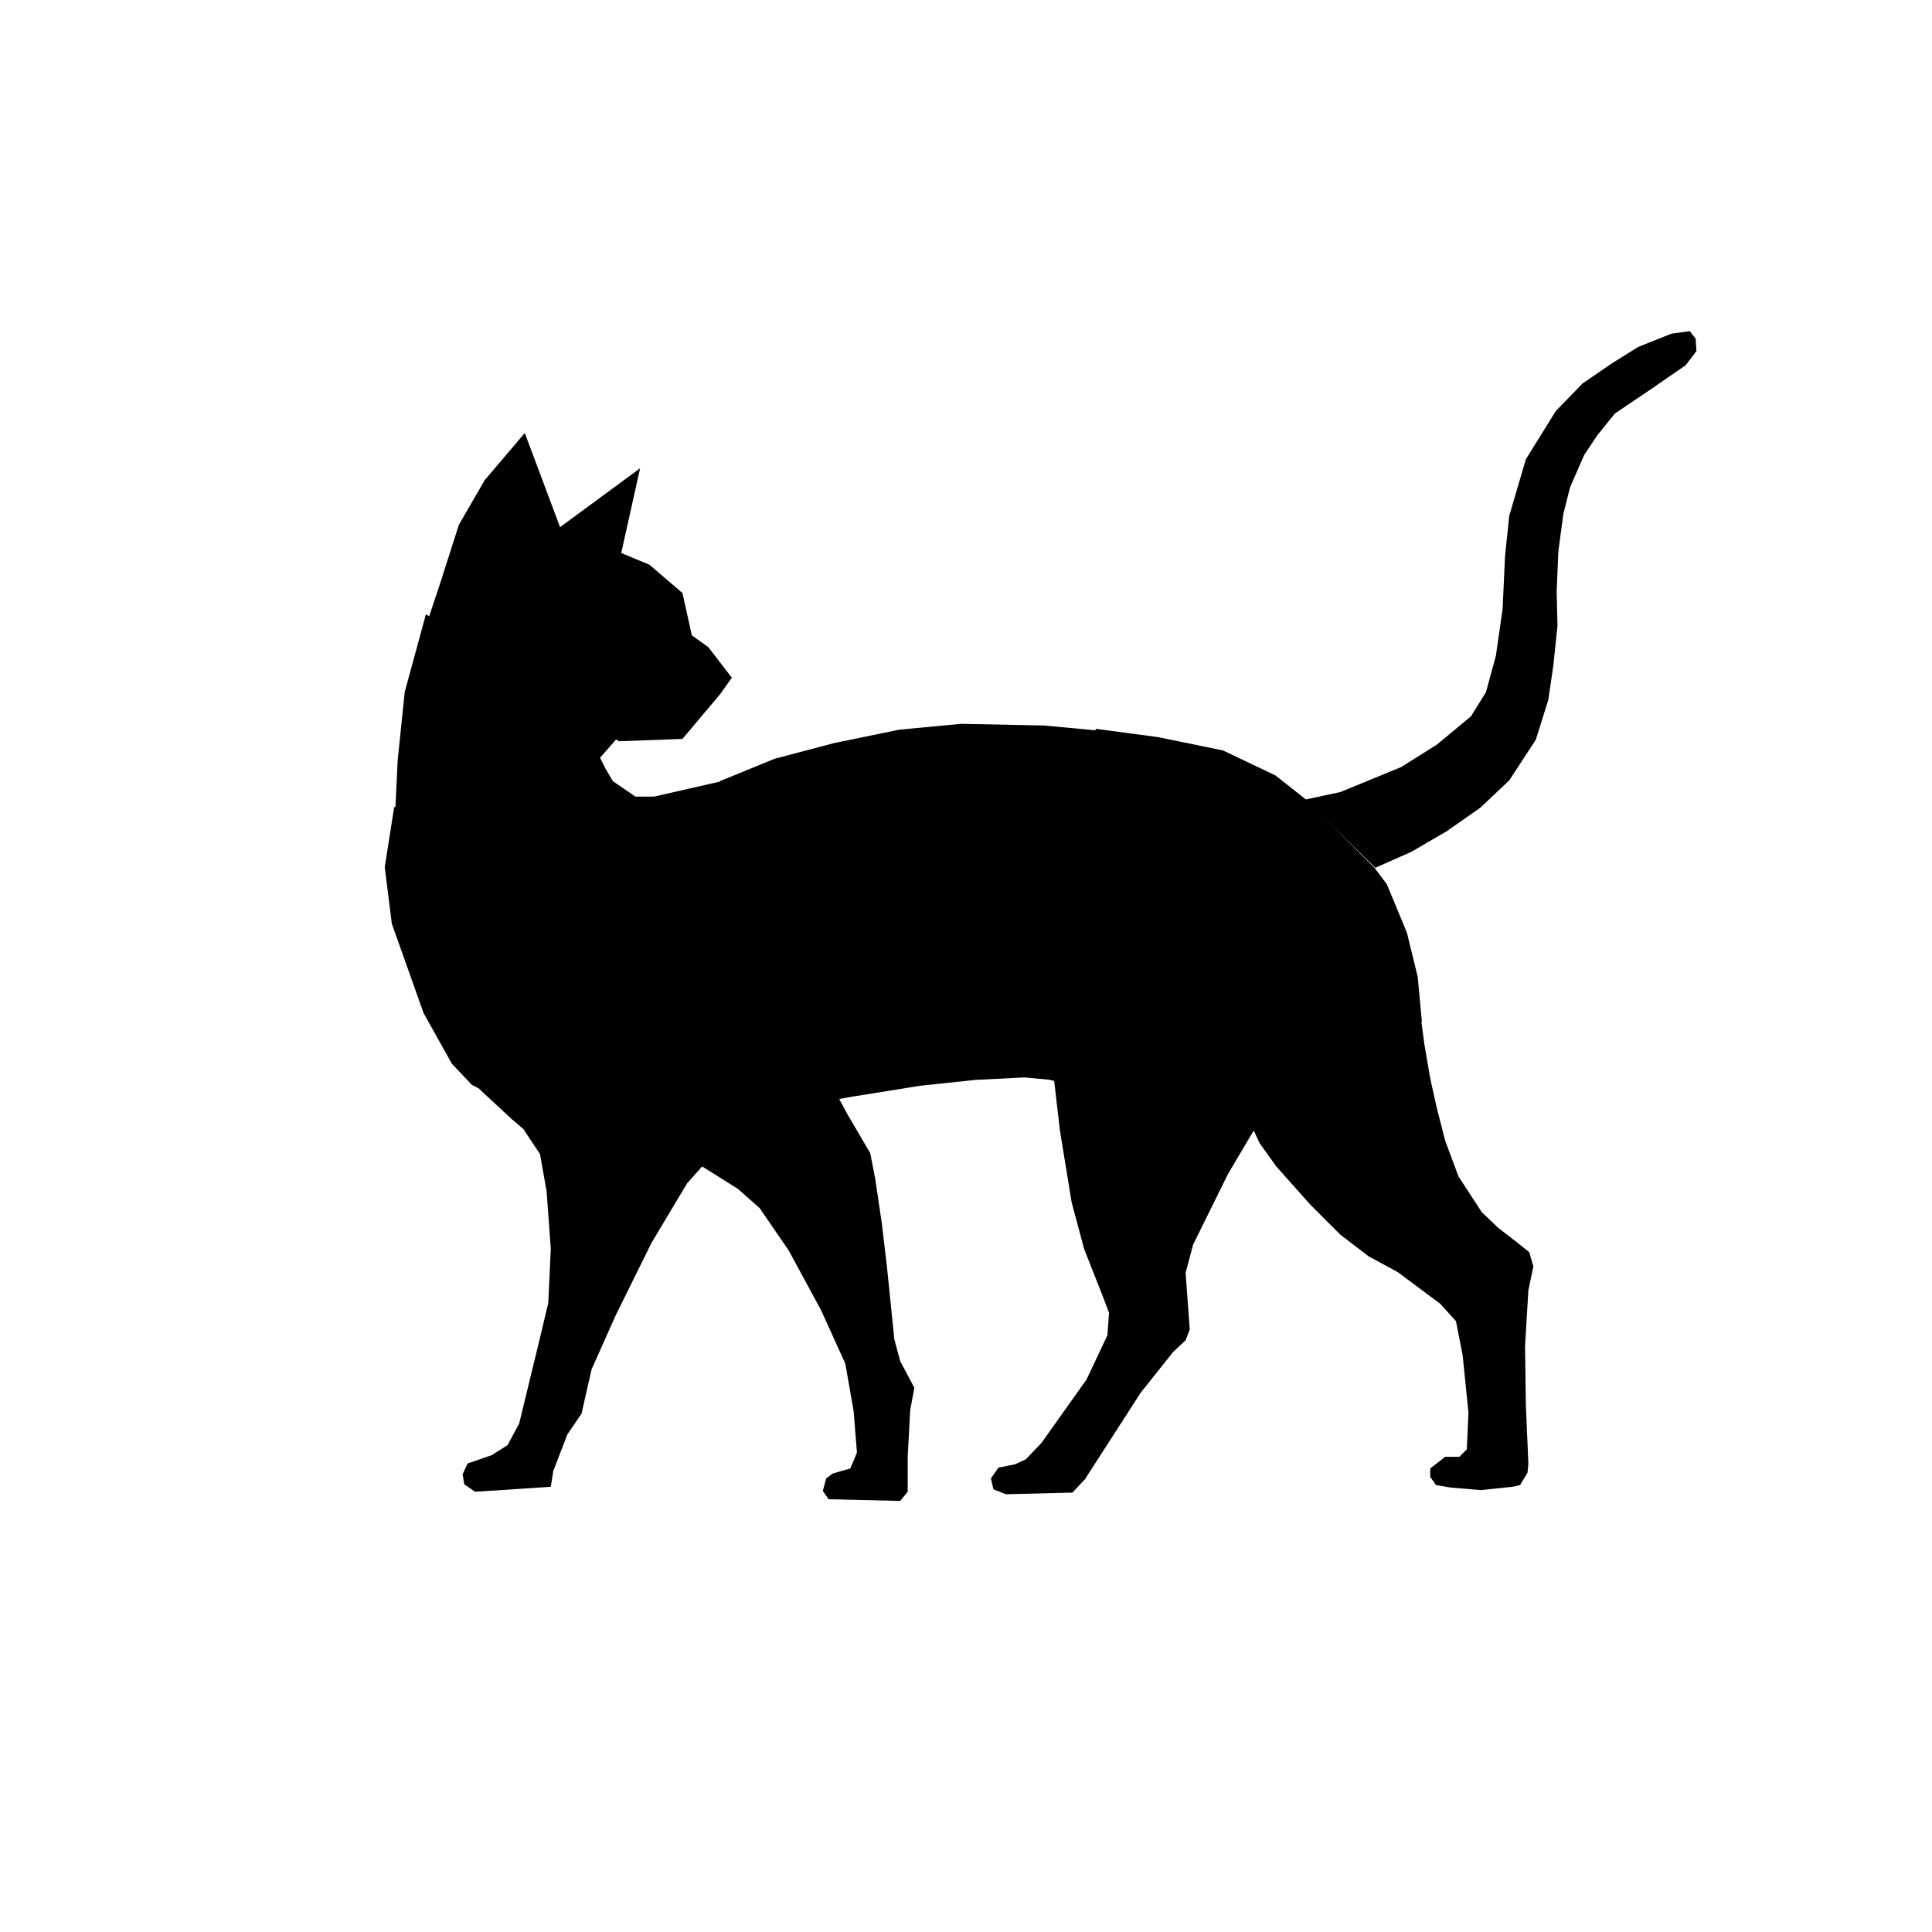 <?xml version="1.0" encoding="UTF-8" standalone="no"?>
<!-- Created with Inkscape (http://www.inkscape.org/) -->

<svg
   version="1.1"
   id="svg1"
   width="512"
   height="512"
   viewBox="0 0 512 512"
   xml:space="preserve"
   xmlns="http://www.w3.org/2000/svg"
   xmlns:svg="http://www.w3.org/2000/svg"><defs
     id="defs1" /><g
     id="layer1">
     <path
       style="fill:#000000"
       d="m 148.424,139.693 -9.354,-24.945 -10.602,12.473 -6.86,11.849 -4.989,15.591 -3.118,9.354 50.514,32.429 16.838,-0.624 9.978,-11.849 3.118,-4.365 -6.236,-8.107 -4.365,-3.118 -2.495,-11.225 -8.731,-7.484 -7.484,-3.118 4.989,-22.451 z"
       id="head" /> <!-- голова -->
       <path
       style="fill:#000000"
       d="m 112.877,162.767 -5.613,20.58 -1.871,18.085 -0.624,13.096 56.127,-9.978 -1.871,-3.742 4.365,-4.989 z"
       id="neck" /> <!-- шея -->
       <path
       style="fill:#000000"
       d="m 104.458,213.905 -2.495,15.903 1.871,14.967 8.419,23.698 7.484,13.408 5.301,5.613 10.29,5.301 18.709,4.054 15.591,3.742 53.009,-9.354 -31.493,-84.19 -17.773,4.054 h -4.989 l -5.924,-4.054 -1.871,-3.118 z"
       id="chest" /> <!-- грудь -->
       <path
       style="fill:#000000"
       d="m 190.721,207.037 14.552,-5.953 15.875,-4.189 17.198,-3.528 16.316,-1.543 22.049,0.441 14.111,1.323 -12.127,92.604 -7.276,-0.661 -13.009,0.661 -14.552,1.543 -17.859,2.866 -3.748,0.661 z"
       id="belly" /> <!-- живот -->
       <path
       style="fill:#000000"
       d="m 290.381,193.146 16.536,2.205 17.198,3.528 13.891,6.615 8.378,6.615 17.859,17.859 3.307,4.41 5.292,12.788 2.866,11.686 1.102,11.906 -96.794,15.875 -1.764,-0.441 z"
       id="zhopa" /> <!-- жопа -->
       <path
       style="fill:#000000"
       d="m 345.943,211.887 9.26,-1.984 16.096,-6.615 9.481,-5.953 9.04,-7.497 3.969,-6.394 2.646,-9.701 1.764,-12.347 0.661,-14.111 1.102,-10.583 4.41,-14.993 7.938,-12.788 7.056,-7.276 7.717,-5.292 7.056,-4.41 8.819,-3.528 4.851,-0.661 1.543,1.984 0.22,3.307 -2.866,3.748 -9.26,6.394 -9.481,6.394 -4.63,5.733 -3.528,5.292 -3.748,8.599 -1.764,7.056 -1.323,9.922 -0.441,10.583 0.22,9.04 -1.102,10.583 -1.323,9.04 -3.307,10.583 -7.056,10.804 -7.717,7.276 -8.819,6.174 -9.481,5.512 -9.481,4.189 z"
       id="tail" /> <!-- хвост -->
       <path
       style="fill:#000000"
       d="m 126.78,288.396 8.819,8.158 3.087,2.646 4.41,6.615 1.764,9.922 1.102,15.214 -0.661,14.332 -2.205,9.26 -5.512,22.71 -3.087,5.733 -4.189,2.646 -6.394,2.205 -1.323,2.866 0.441,2.646 2.866,1.984 20.064,-1.323 0.661,-4.189 3.748,-9.701 3.748,-5.512 2.646,-11.686 6.394,-14.332 9.481,-19.182 9.481,-15.875 3.969,-4.41 9.481,5.953 5.733,5.071 7.717,11.245 8.599,15.875 6.394,14.111 2.205,12.568 0.882,11.024 -1.764,4.189 -4.63,1.323 -1.764,1.323 -0.882,3.307 1.543,2.205 18.962,0.441 1.984,-2.425 v -9.26 l 0.661,-12.347 1.102,-5.953 -3.748,-7.056 -1.543,-5.733 -0.882,-8.599 -1.102,-10.804 -1.323,-11.245 -1.764,-11.906 -1.323,-6.835 -5.953,-10.142 -2.866,-5.292 -51.373,9.26 -27.12,-5.733 -10.142,-2.425 z"
       id="legs_perednie" /> <!-- лапы передние -->
       <path
       style="fill:#000000"
       d="m 279.356,286.412 1.543,13.229 3.087,18.962 3.307,12.347 5.292,13.45 1.323,3.528 -0.441,5.953 -5.512,11.686 -11.906,16.757 -4.189,4.41 -2.866,1.323 -4.41,0.882 -1.984,2.866 0.661,2.866 3.307,1.323 17.639,-0.441 3.307,-3.528 14.773,-22.931 8.599,-10.804 3.307,-3.087 1.102,-2.866 -1.102,-14.993 1.984,-7.497 9.26,-18.741 6.394,-10.804 0.441,-0.661 1.543,3.307 4.41,6.174 9.04,10.142 7.938,7.938 7.497,5.733 7.717,4.189 11.245,8.378 4.189,4.63 1.764,9.04 1.543,15.214 -0.441,9.701 -1.984,1.984 h -3.748 l -3.969,3.087 v 2.205 l 1.543,2.205 3.969,0.661 7.938,0.661 8.378,-0.882 1.984,-0.441 1.984,-3.307 0.22,-2.425 -0.661,-15.434 -0.22,-15.655 0.882,-14.773 1.323,-6.394 -1.102,-3.748 -3.307,-2.646 -4.851,-3.748 -4.41,-4.189 -6.174,-9.481 -3.528,-9.481 -2.205,-8.599 -1.764,-7.938 -1.543,-9.04 -0.882,-6.615 z"
       id="legs_zadnie" /></g></svg> <!-- окорочка задние филейные -->
